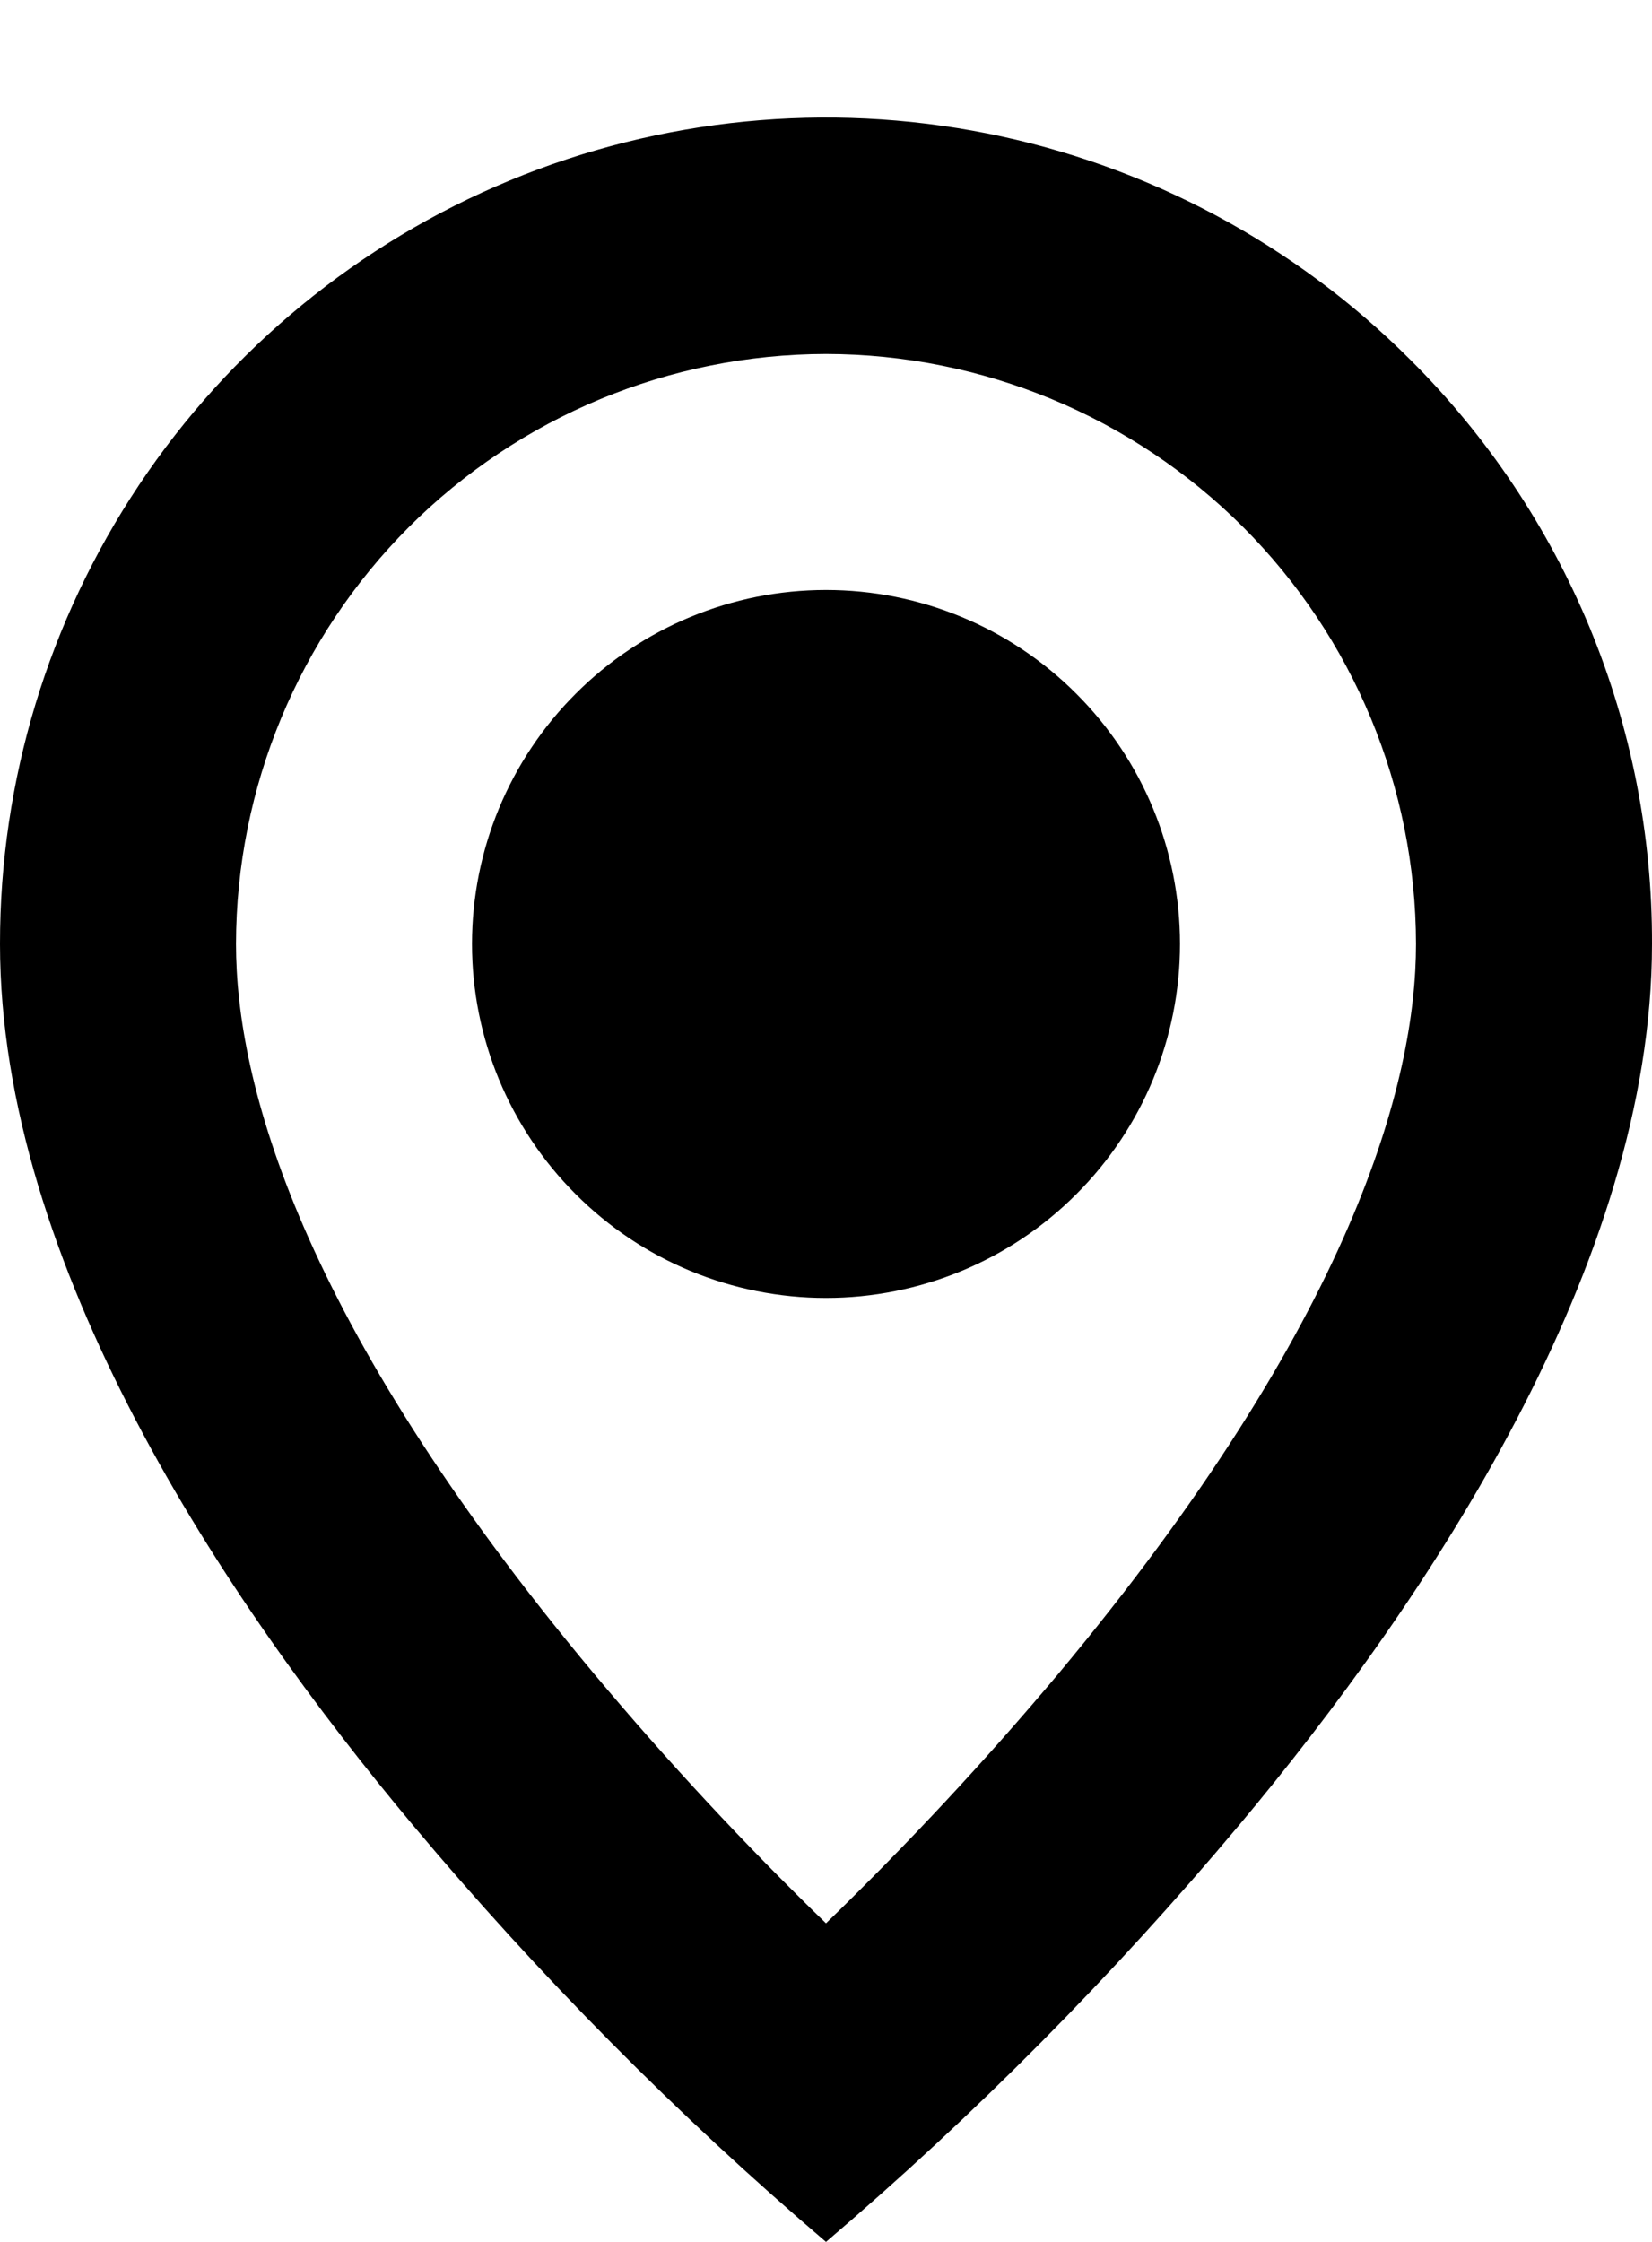 <svg width="14" height="19" viewBox="0 0 14 19" fill="none" xmlns="http://www.w3.org/2000/svg">
<path d="M7 19C5.737 17.923 4.566 16.741 3.5 15.469C1.9 13.558 8.78894e-07 10.712 8.78894e-07 8C-0.001 6.615 0.41 5.261 1.179 4.109C1.948 2.957 3.041 2.059 4.321 1.529C5.601 0.999 7.009 0.861 8.367 1.131C9.725 1.402 10.973 2.069 11.952 3.049C12.604 3.698 13.12 4.47 13.472 5.319C13.823 6.169 14.003 7.08 14 8C14 10.712 12.1 13.558 10.5 15.469C9.434 16.741 8.263 17.923 7 19ZM7 3C5.674 3.002 4.404 3.529 3.466 4.466C2.529 5.404 2.002 6.674 2 8C2 9.166 2.527 11.185 5.035 14.186C5.653 14.924 6.309 15.63 7 16.3C7.691 15.63 8.347 14.926 8.966 14.189C11.473 11.184 12 9.165 12 8C11.998 6.674 11.471 5.404 10.534 4.466C9.596 3.529 8.326 3.002 7 3ZM7 11C6.204 11 5.441 10.684 4.879 10.121C4.316 9.559 4 8.796 4 8C4 7.204 4.316 6.441 4.879 5.879C5.441 5.316 6.204 5 7 5C7.796 5 8.559 5.316 9.121 5.879C9.684 6.441 10 7.204 10 8C10 8.796 9.684 9.559 9.121 10.121C8.559 10.684 7.796 11 7 11Z" fill="black"/>
</svg>
